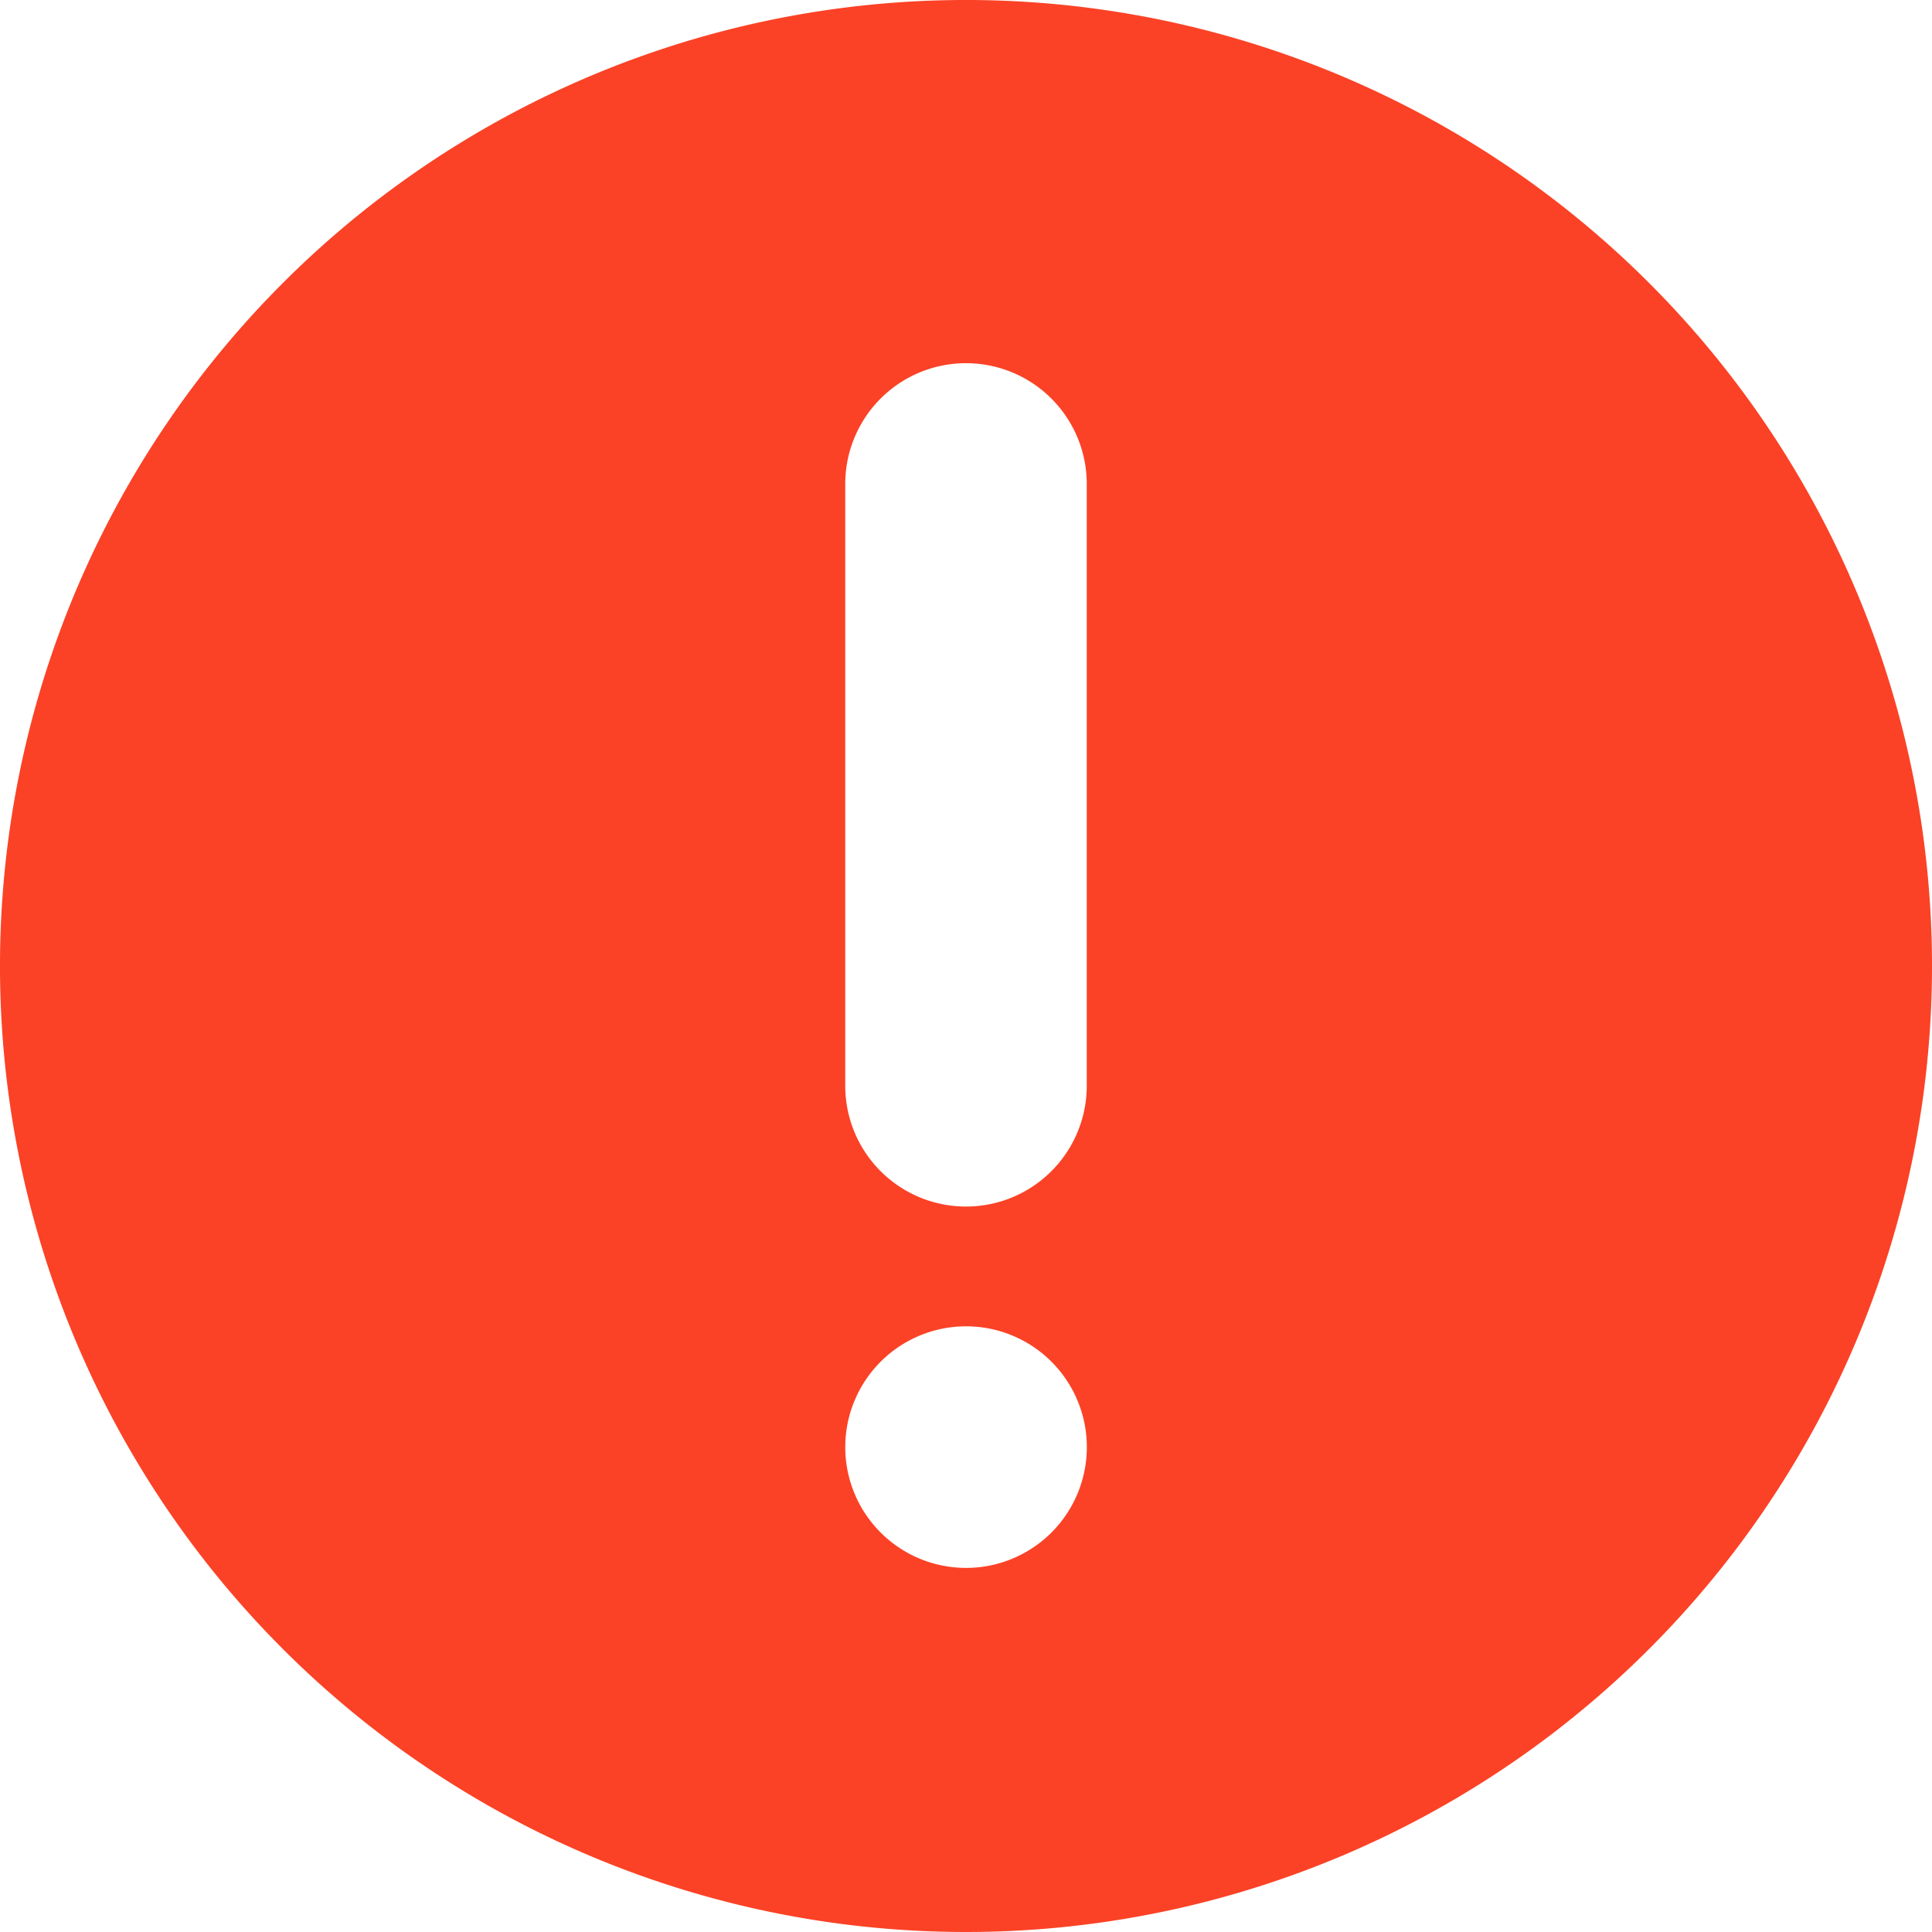 <svg xmlns="http://www.w3.org/2000/svg" width="255.625" height="255.625" viewBox="0 0 255.625 255.625">
  <path id="iconWarning" d="M127.813,255.625A127.813,127.813,0,1,1,255.625,127.813,127.818,127.818,0,0,1,127.813,255.625ZM111.836,143.789a15.977,15.977,0,0,0,31.953,0V63.906a15.977,15.977,0,0,0-31.953,0Zm15.977,31.7A15.981,15.981,0,1,0,143.8,191.464,15.981,15.981,0,0,0,127.813,175.487Z" fill="#fb4226"/>
</svg>
